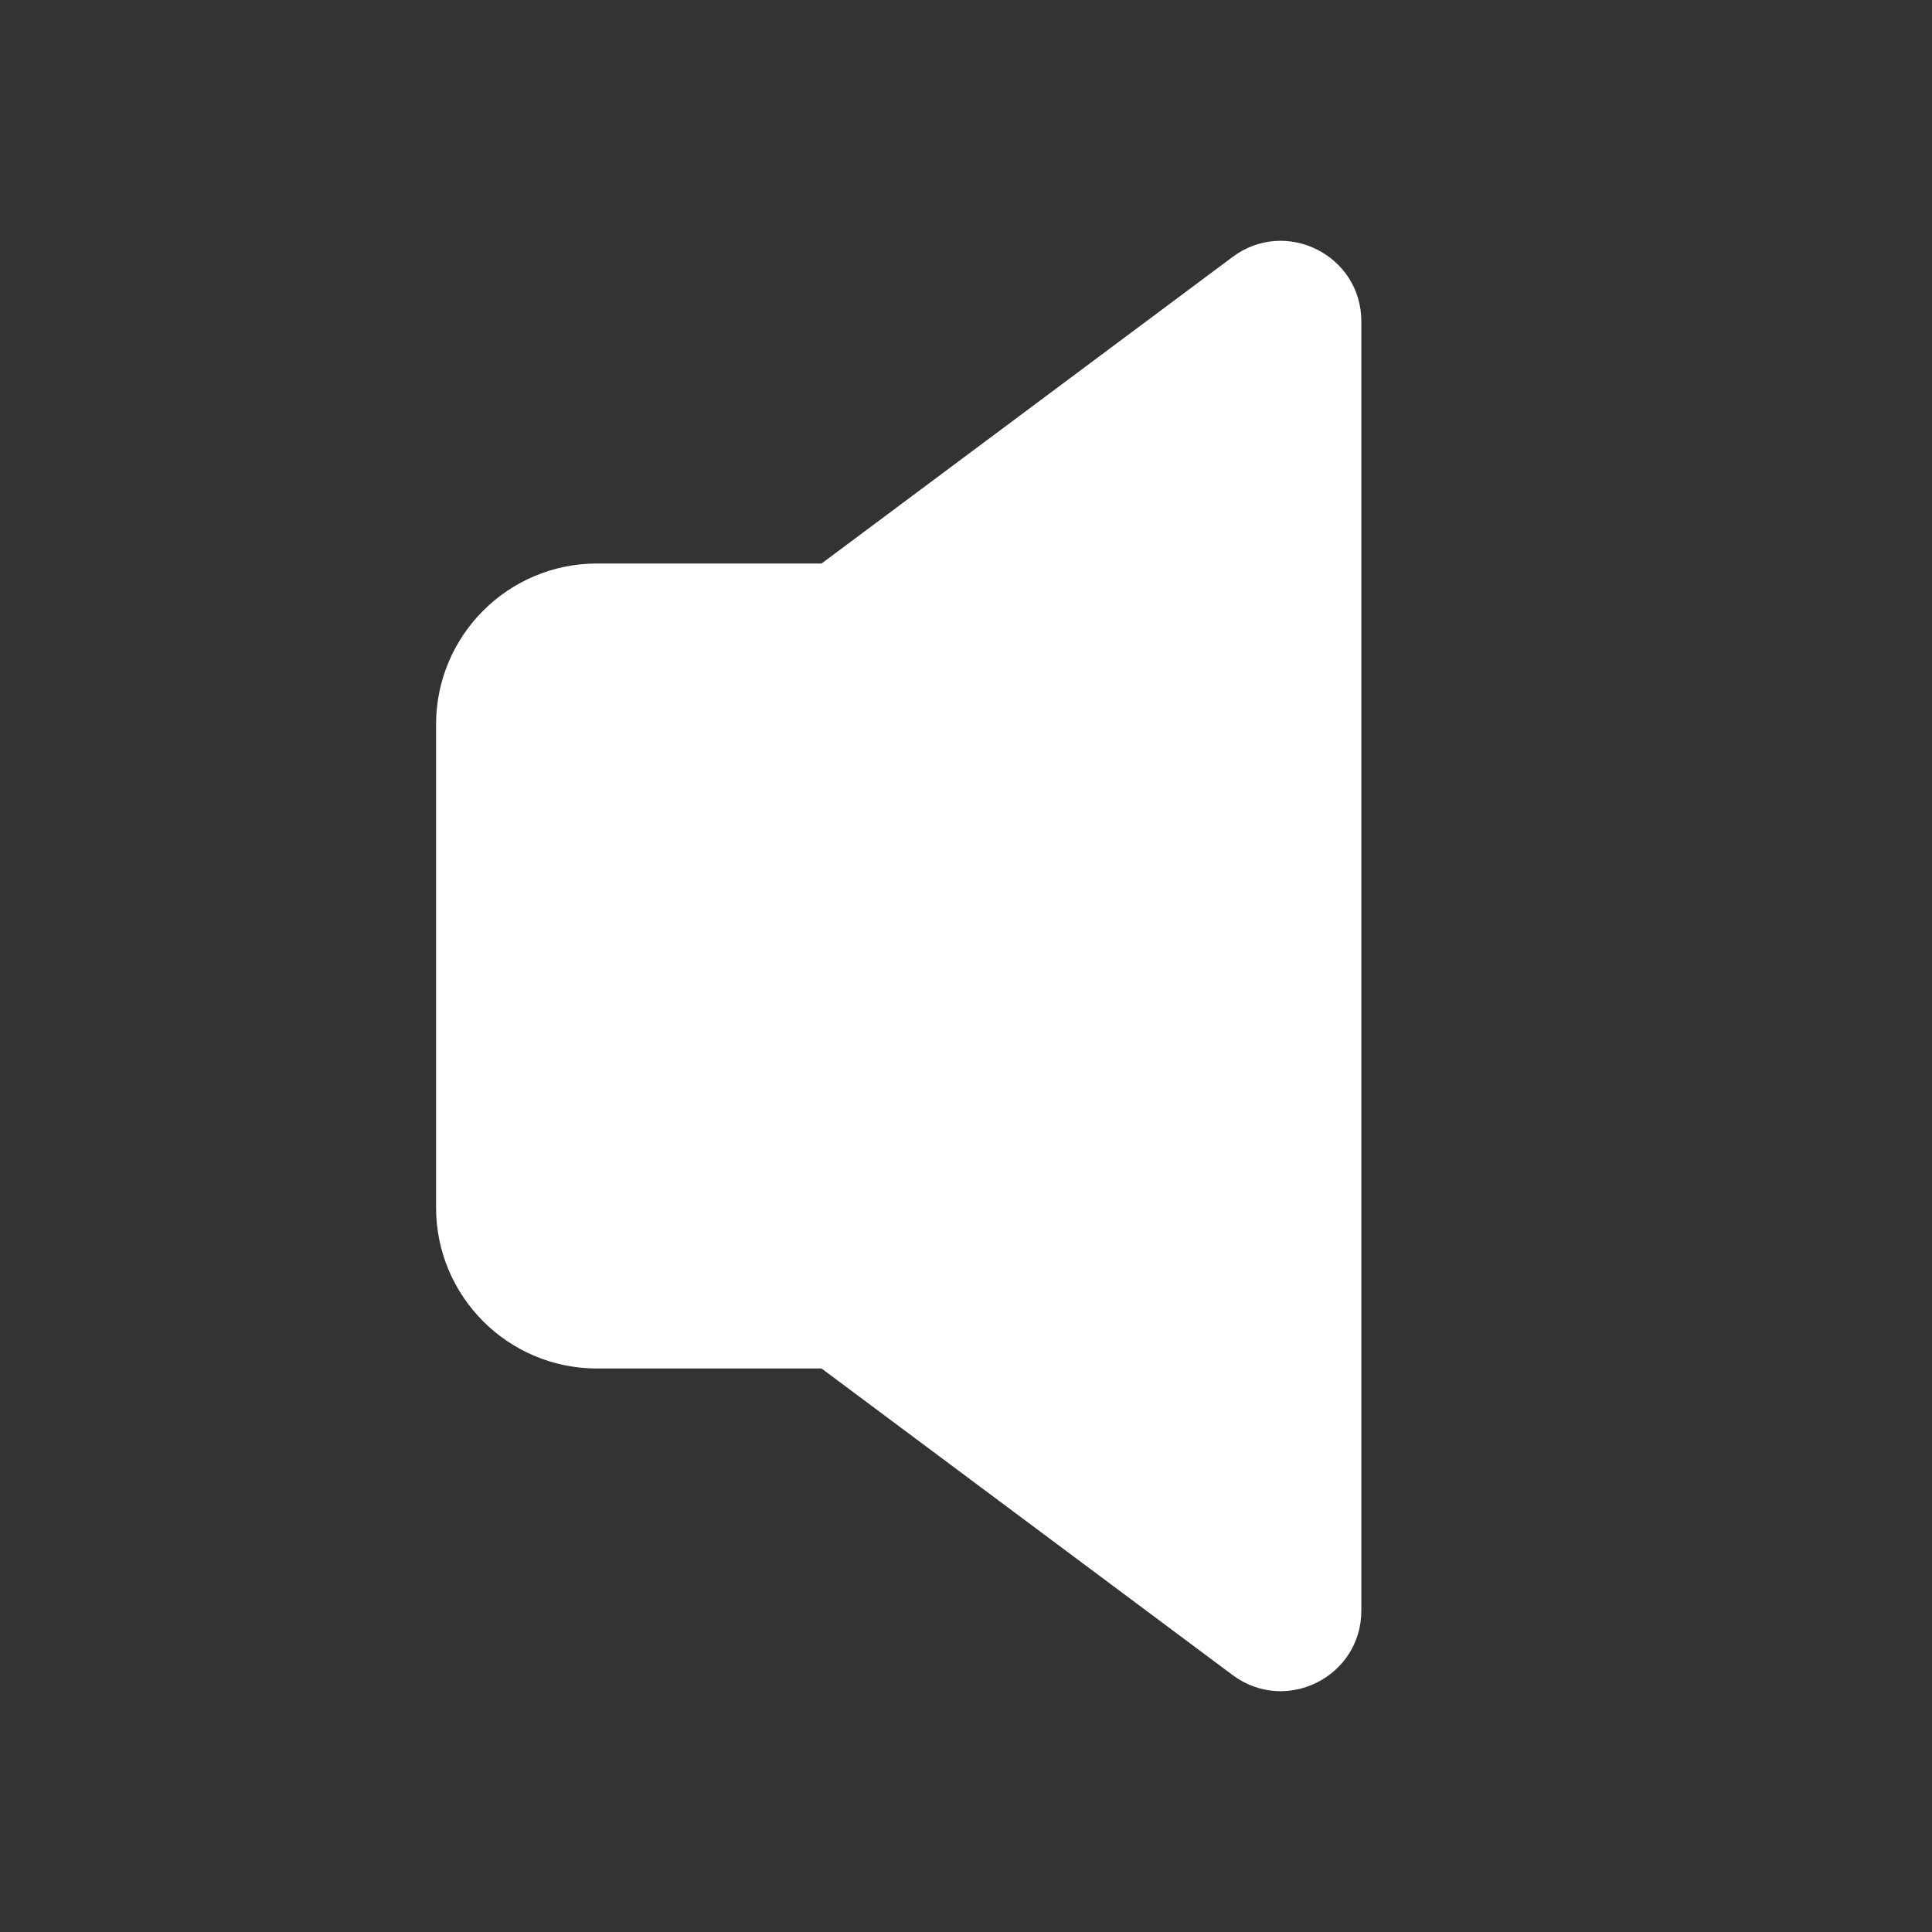 <svg width="24" height="24" viewBox="0 0 24 24" fill="none" xmlns="http://www.w3.org/2000/svg">
<rect x="0" y="0" width="24" height="24" fill="#333333" stroke="none"/>
<path d="M15.313 3.191C15.973 2.7 16.911 3.17 16.911 3.993V20.007C16.911 20.83 15.973 21.3 15.313 20.809L10.206 17H7.417C6.312 17 5.417 16.105 5.417 15V9C5.417 7.895 6.312 7 7.417 7H10.206L15.313 3.191Z" fill="white"/>
</svg>
